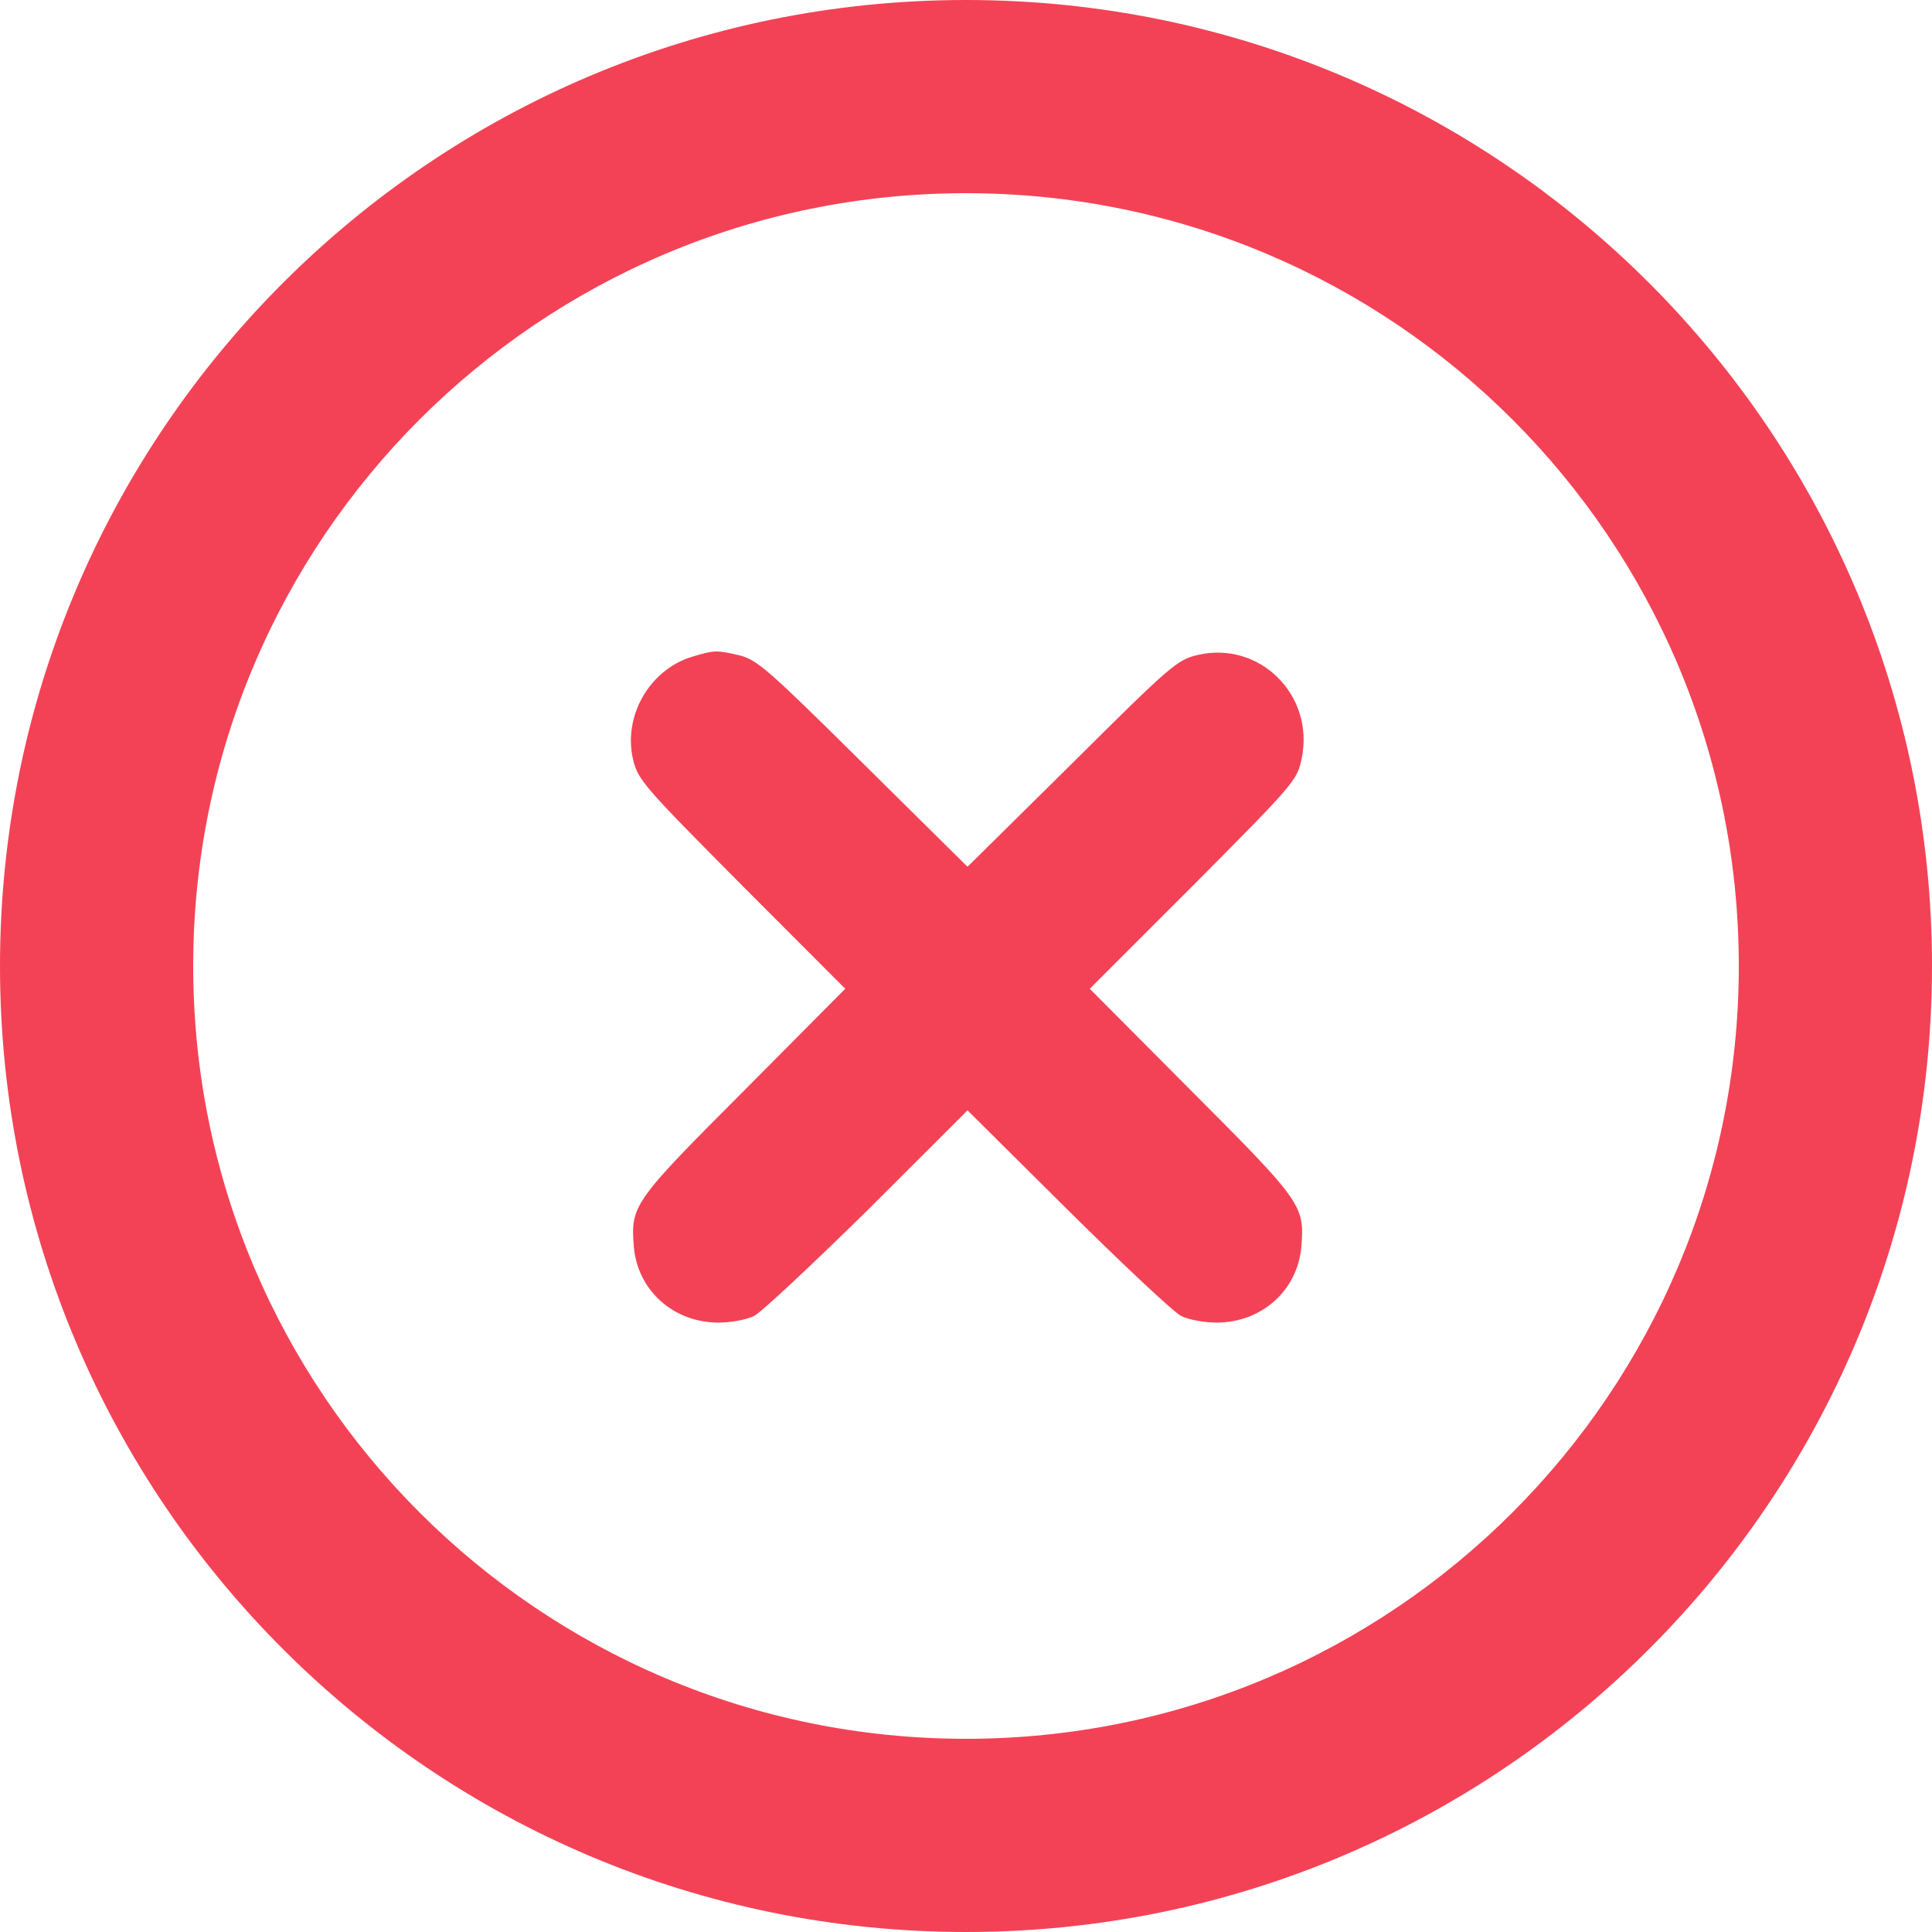 <svg width="14" height="14" viewBox="0 0 14 14" fill="none"
    xmlns="http://www.w3.org/2000/svg">
    <path d="M14 7C14 10.866 10.866 14 7 14C3.134 14 0 10.866 0 7C0 3.134 3.134 0 7 0C10.866 0 14 3.134 14 7ZM1.4 7C1.4 10.093 3.907 12.6 7 12.6C10.093 12.6 12.6 10.093 12.6 7C12.6 3.907 10.093 1.4 7 1.4C3.907 1.4 1.4 3.907 1.4 7Z" fill="#F34256"/>
    <path d="M5.009 4.761C4.704 4.857 4.515 5.191 4.587 5.502C4.623 5.651 4.659 5.693 5.374 6.413L6.125 7.165L5.389 7.906C4.587 8.709 4.569 8.736 4.593 9.034C4.62 9.351 4.88 9.584 5.207 9.584C5.296 9.584 5.41 9.563 5.464 9.536C5.518 9.509 5.886 9.163 6.287 8.769L7.011 8.046L7.739 8.769C8.137 9.163 8.505 9.509 8.559 9.536C8.613 9.563 8.726 9.584 8.816 9.584C9.142 9.584 9.403 9.351 9.43 9.034C9.454 8.736 9.436 8.709 8.634 7.906L7.897 7.165L8.649 6.413C9.391 5.666 9.4 5.654 9.433 5.493C9.526 5.036 9.127 4.642 8.679 4.746C8.529 4.782 8.487 4.818 7.769 5.532L7.011 6.281L6.257 5.535C5.566 4.851 5.488 4.782 5.359 4.749C5.189 4.71 5.177 4.71 5.009 4.761Z" fill="#F34256"/>
</svg>
